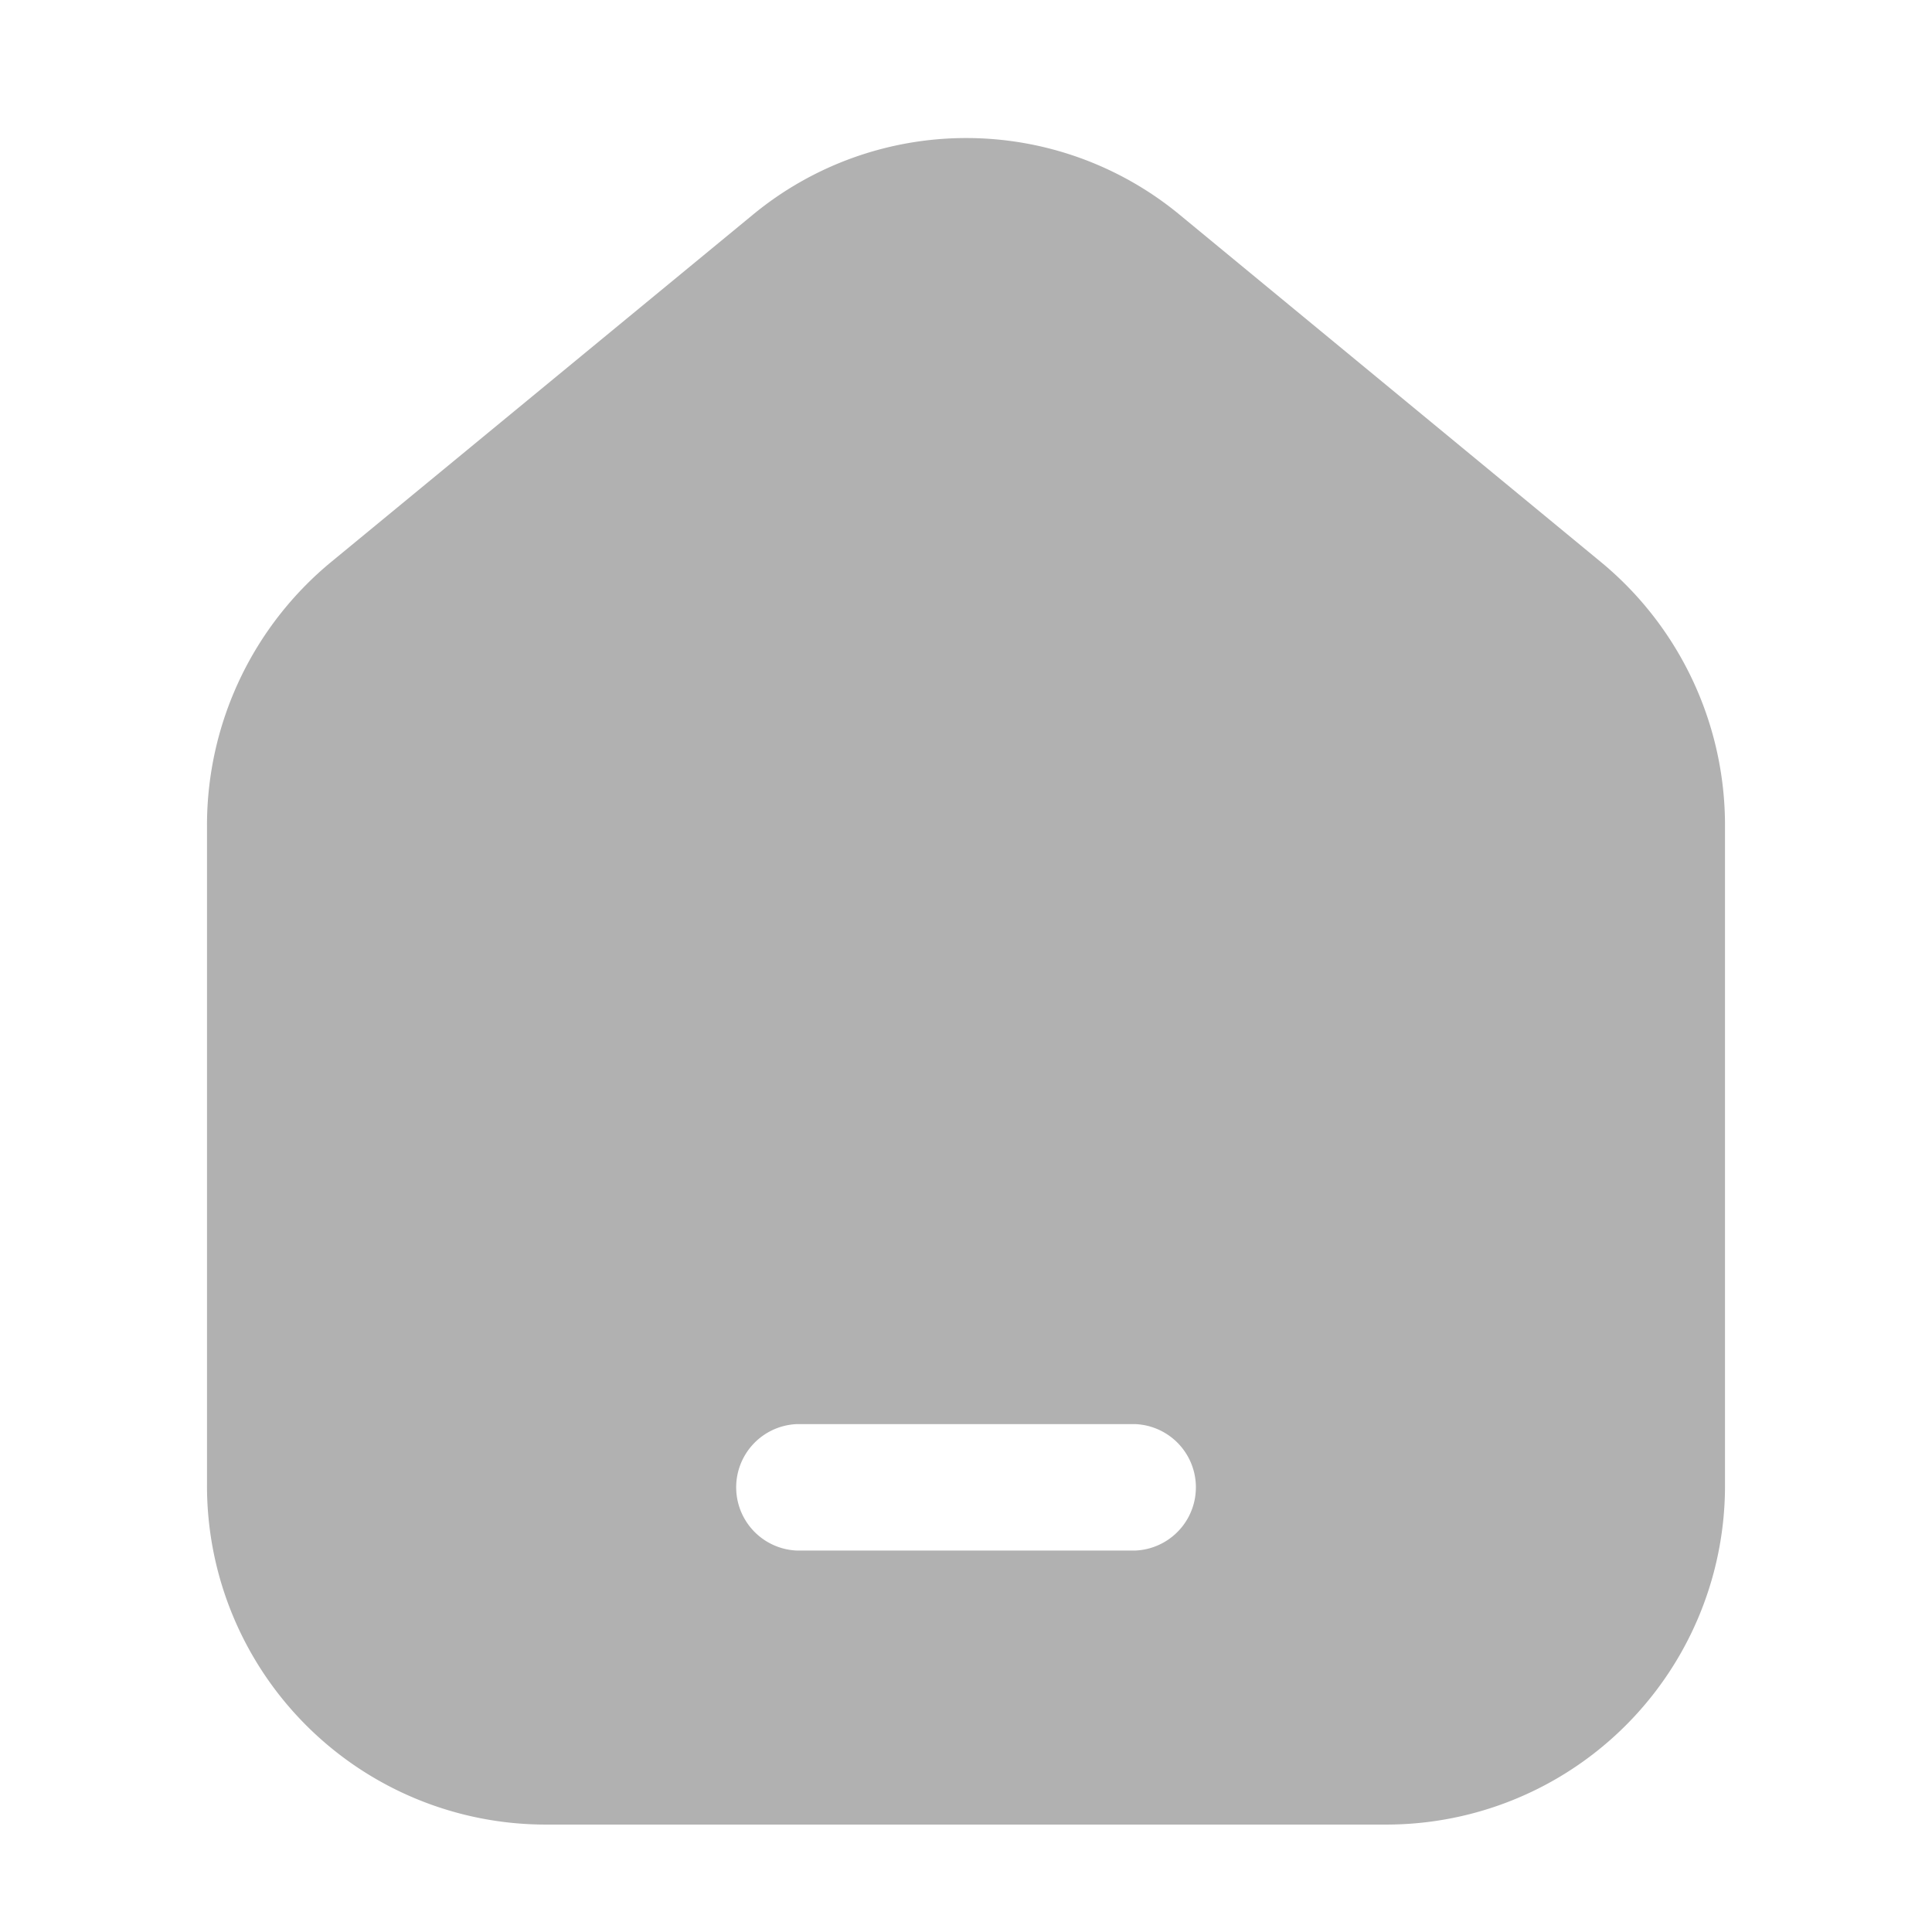 <svg xmlns="http://www.w3.org/2000/svg" width="28" height="28" viewBox="0 0 28 28">
  <g id="ic_menu_home" transform="translate(-19 -832)">
    <rect id="사각형_41" data-name="사각형 41" width="28" height="28" transform="translate(19 832)" fill="rgba(255,255,255,0)"/>
    <path id="home_1_" data-name="home (1)" d="M25,11.961v9.553a4.909,4.909,0,0,1-4.889,4.929H7.889A4.909,4.909,0,0,1,3,21.515V11.961A4.945,4.945,0,0,1,4.8,8.144l6.111-5.032a4.858,4.858,0,0,1,6.185,0L23.2,8.144A4.945,4.945,0,0,1,25,11.961ZM11.556,20.639a.917.917,0,0,0,0,1.833h4.889a.917.917,0,0,0,0-1.833Z" transform="translate(19 832)" fill="#b1b1b1" fill-rule="evenodd"/>
  </g>
</svg>
